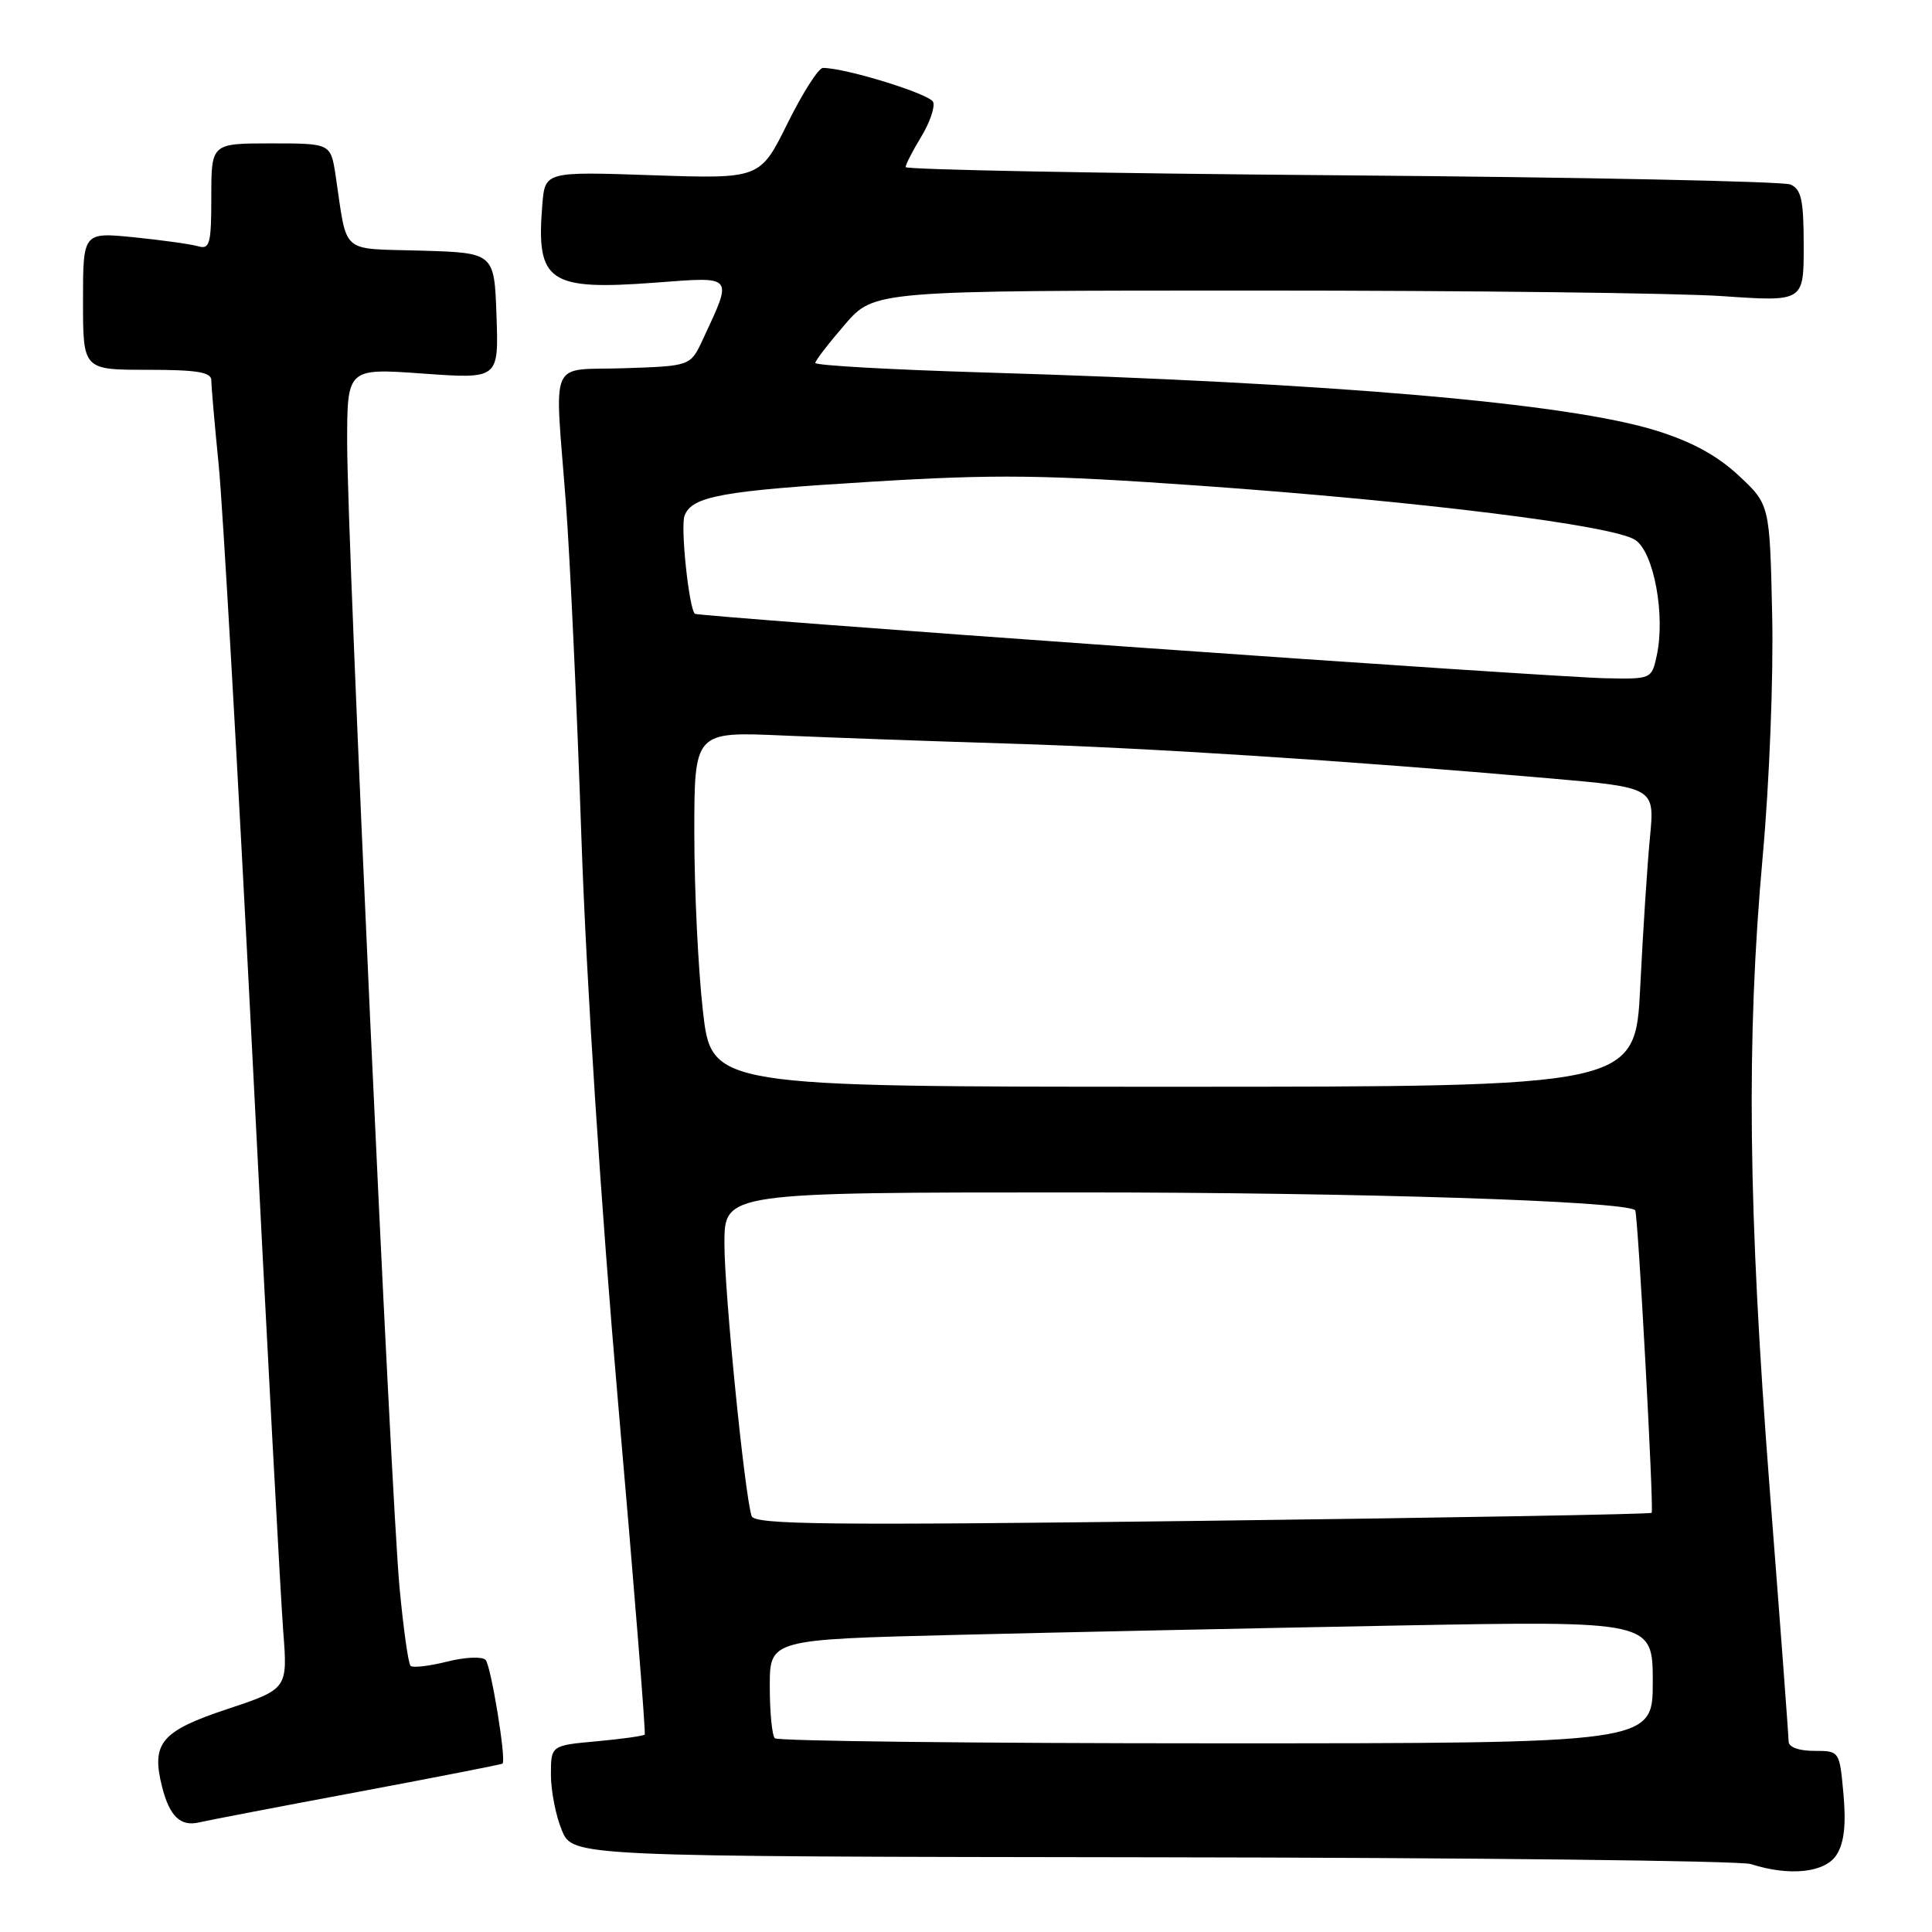 <?xml version="1.0" encoding="UTF-8" standalone="no"?>
<!DOCTYPE svg PUBLIC "-//W3C//DTD SVG 1.1//EN" "http://www.w3.org/Graphics/SVG/1.1/DTD/svg11.dtd" >
<svg xmlns="http://www.w3.org/2000/svg" xmlns:xlink="http://www.w3.org/1999/xlink" version="1.1" viewBox="0 0 256 256">
 <g >
 <path fill="currentColor"
d=" M 243.37 245.75 C 244.36 244.18 244.63 241.75 244.27 237.75 C 243.75 232.00 243.75 232.00 240.38 232.00 C 238.34 232.00 237.00 231.50 237.00 230.75 C 237.00 230.06 235.88 215.10 234.51 197.50 C 231.63 160.34 231.37 137.76 233.57 113.45 C 234.45 103.73 235.01 89.62 234.82 81.45 C 234.50 66.85 234.50 66.85 230.37 63.00 C 227.51 60.34 224.14 58.51 219.40 57.04 C 207.66 53.41 176.53 50.73 130.25 49.35 C 118.01 48.98 108.01 48.42 108.03 48.09 C 108.05 47.77 109.81 45.48 111.95 43.00 C 115.84 38.50 115.84 38.50 166.67 38.50 C 194.63 38.50 222.34 38.83 228.25 39.24 C 239.00 39.98 239.00 39.98 239.00 32.60 C 239.00 26.52 238.69 25.08 237.25 24.45 C 236.29 24.03 209.51 23.48 177.75 23.23 C 145.99 22.98 120.00 22.48 120.00 22.14 C 120.01 21.79 120.93 19.98 122.06 18.13 C 123.19 16.27 123.91 14.20 123.65 13.52 C 123.24 12.46 112.06 9.00 109.04 9.00 C 108.46 9.00 106.35 12.31 104.35 16.35 C 100.71 23.70 100.71 23.70 86.47 23.22 C 72.22 22.73 72.22 22.73 71.86 27.12 C 71.02 37.37 72.66 38.51 86.86 37.45 C 97.37 36.66 97.13 36.37 93.12 45.00 C 91.49 48.50 91.49 48.50 82.75 48.79 C 72.55 49.13 73.49 46.98 74.98 66.61 C 75.52 73.70 76.45 93.67 77.04 111.00 C 77.69 129.95 79.63 159.84 81.91 186.00 C 84.00 209.93 85.58 229.65 85.43 229.84 C 85.28 230.02 82.42 230.42 79.08 230.73 C 73.00 231.28 73.00 231.28 73.00 235.17 C 73.00 237.31 73.65 240.62 74.45 242.53 C 75.90 246.00 75.90 246.00 152.70 246.10 C 194.94 246.15 230.62 246.56 232.00 247.00 C 237.17 248.66 241.87 248.14 243.37 245.75 Z  M 47.48 237.43 C 57.92 235.47 66.53 233.79 66.60 233.68 C 67.08 233.05 65.04 220.64 64.34 219.94 C 63.87 219.47 61.57 219.58 59.21 220.18 C 56.85 220.77 54.69 221.02 54.40 220.73 C 54.10 220.44 53.45 215.77 52.94 210.35 C 51.77 197.74 46.00 71.83 46.00 58.70 C 46.00 48.78 46.00 48.78 56.04 49.50 C 66.08 50.22 66.08 50.22 65.79 41.86 C 65.50 33.50 65.50 33.50 55.82 33.21 C 44.92 32.89 46.07 33.90 44.47 23.25 C 43.82 19.00 43.82 19.00 35.91 19.00 C 28.00 19.00 28.00 19.00 28.00 26.07 C 28.00 32.32 27.80 33.08 26.25 32.63 C 25.29 32.35 21.46 31.82 17.75 31.44 C 11.00 30.77 11.00 30.77 11.00 39.88 C 11.00 49.00 11.00 49.00 19.50 49.00 C 26.10 49.00 28.00 49.31 28.00 50.39 C 28.00 51.16 28.44 56.22 28.98 61.64 C 29.52 67.06 31.53 102.33 33.45 140.00 C 35.36 177.68 37.20 211.94 37.53 216.15 C 38.12 223.80 38.12 223.80 30.06 226.48 C 21.35 229.38 20.02 230.97 21.47 236.74 C 22.45 240.65 23.91 242.06 26.36 241.48 C 27.54 241.21 37.04 239.38 47.48 237.43 Z  M 102.67 230.33 C 102.30 229.97 102.00 226.87 102.00 223.45 C 102.00 217.24 102.00 217.24 126.75 216.63 C 140.36 216.29 166.69 215.74 185.25 215.39 C 219.00 214.77 219.00 214.77 219.00 222.88 C 219.00 231.00 219.00 231.00 161.17 231.00 C 129.36 231.00 103.03 230.70 102.67 230.33 Z  M 99.59 200.88 C 98.65 197.95 95.98 171.16 95.99 164.75 C 96.00 158.00 96.00 158.00 142.86 158.00 C 179.73 158.00 215.23 159.13 216.67 160.36 C 217.03 160.66 219.18 200.16 218.85 200.46 C 218.66 200.64 191.85 201.11 159.27 201.52 C 109.40 202.14 99.96 202.03 99.59 200.88 Z  M 93.14 133.96 C 92.51 128.44 92.00 117.86 92.00 110.44 C 92.00 96.94 92.00 96.94 103.75 97.46 C 110.21 97.74 123.83 98.23 134.00 98.54 C 152.23 99.10 178.17 100.77 205.38 103.14 C 219.26 104.35 219.26 104.35 218.63 110.93 C 218.28 114.54 217.70 123.46 217.34 130.75 C 216.69 144.00 216.69 144.00 155.49 144.00 C 94.28 144.00 94.28 144.00 93.14 133.96 Z  M 149.50 85.70 C 118.15 83.48 92.31 81.51 92.08 81.33 C 91.30 80.71 90.14 69.79 90.71 68.32 C 91.69 65.75 95.66 65.03 115.47 63.83 C 132.04 62.82 138.29 62.90 159.15 64.37 C 188.29 66.44 213.68 69.60 216.67 71.54 C 219.14 73.14 220.70 81.54 219.52 86.90 C 218.85 89.98 218.80 90.00 212.67 89.87 C 209.28 89.80 180.85 87.93 149.50 85.70 Z "/>
</g>
</svg>